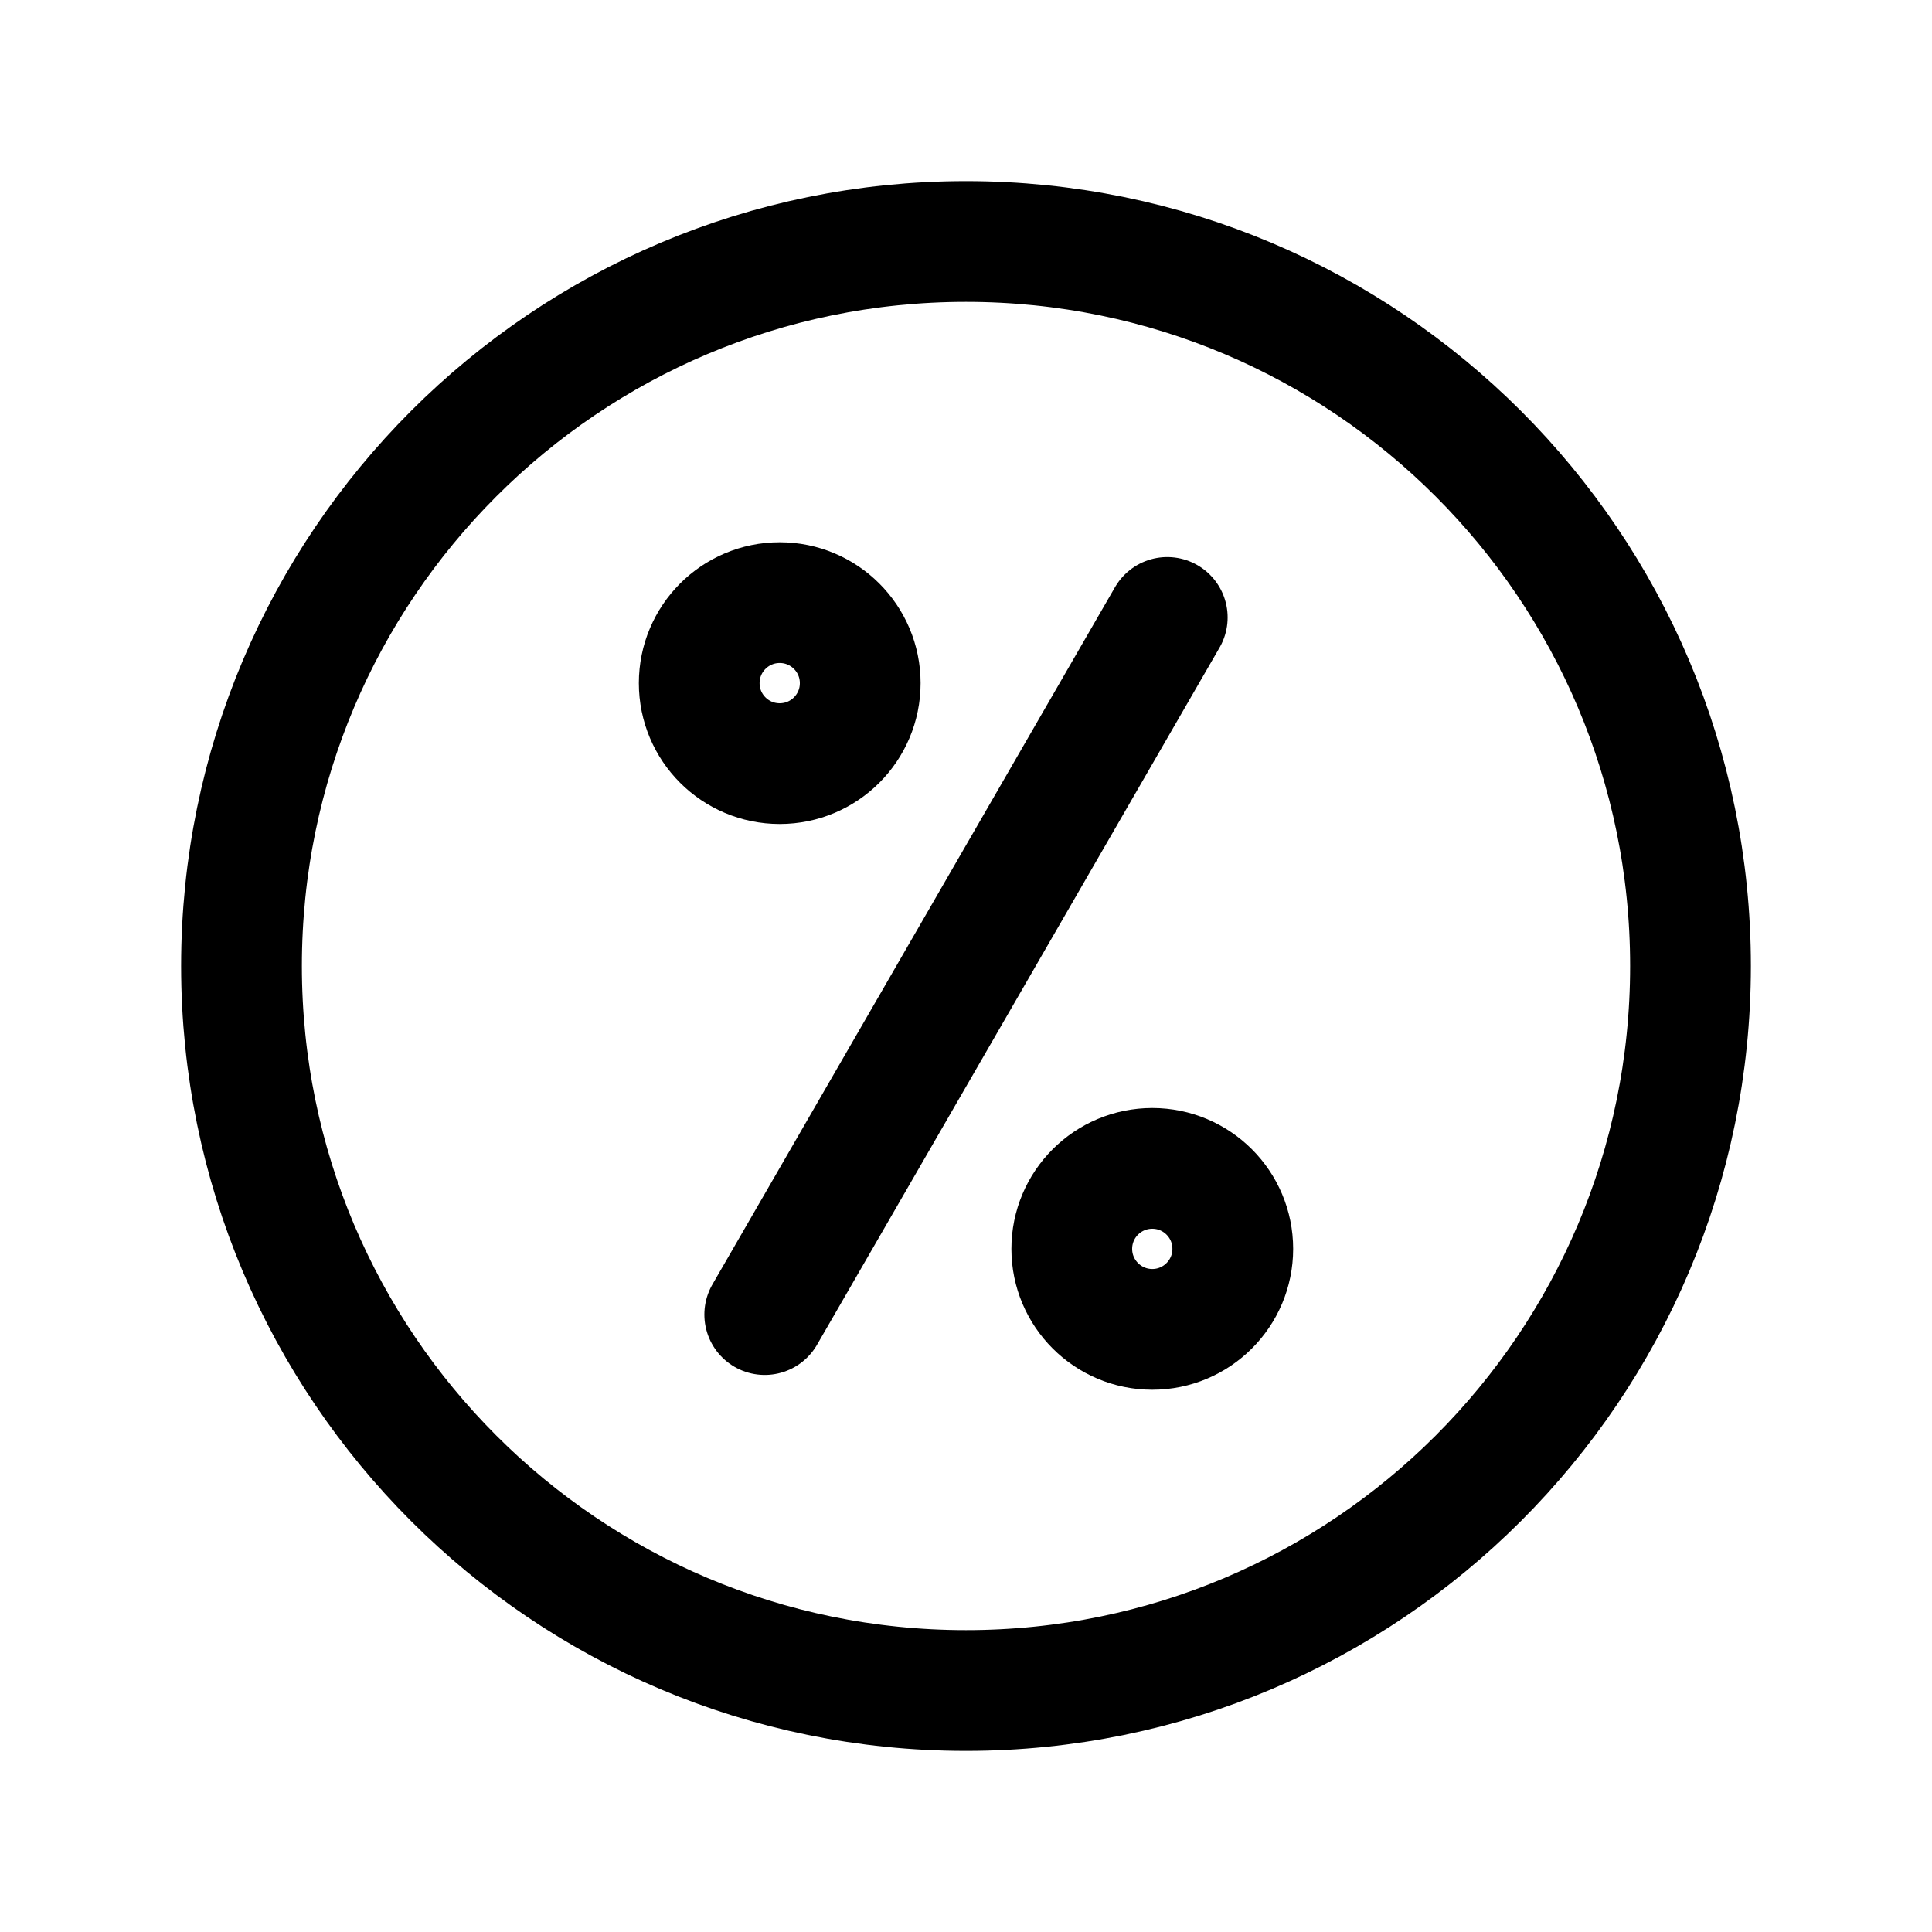 <svg width="24" height="24" viewBox="0 0 24 24" fill="none" xmlns="http://www.w3.org/2000/svg">
<path d="M14.5 7.67L9.5 16.33" stroke="black" stroke-width="1.5" stroke-linecap="round" stroke-linejoin="round"/>
<path d="M14.314 14.514C13.762 14.514 13.314 14.961 13.314 15.514C13.314 16.066 13.762 16.514 14.314 16.514C14.866 16.514 15.314 16.066 15.314 15.514C15.314 14.961 14.866 14.514 14.314 14.514Z" stroke="black" stroke-width="1.5" stroke-linecap="round" stroke-linejoin="round"/>
<path d="M9.686 9.486C10.238 9.486 10.686 9.039 10.686 8.486C10.686 7.934 10.238 7.486 9.686 7.486C9.133 7.486 8.686 7.934 8.686 8.486C8.686 9.039 9.133 9.486 9.686 9.486Z" stroke="black" stroke-width="1.5" stroke-linecap="round" stroke-linejoin="round"/>
<path d="M12 21C16.971 21 21 16.971 21 12C21 7.029 16.971 3 12 3C7.029 3 3 7.029 3 12C3 16.971 7.029 21 12 21Z" stroke="black" stroke-width="1.5" stroke-linecap="round" stroke-linejoin="round"/>
</svg>
